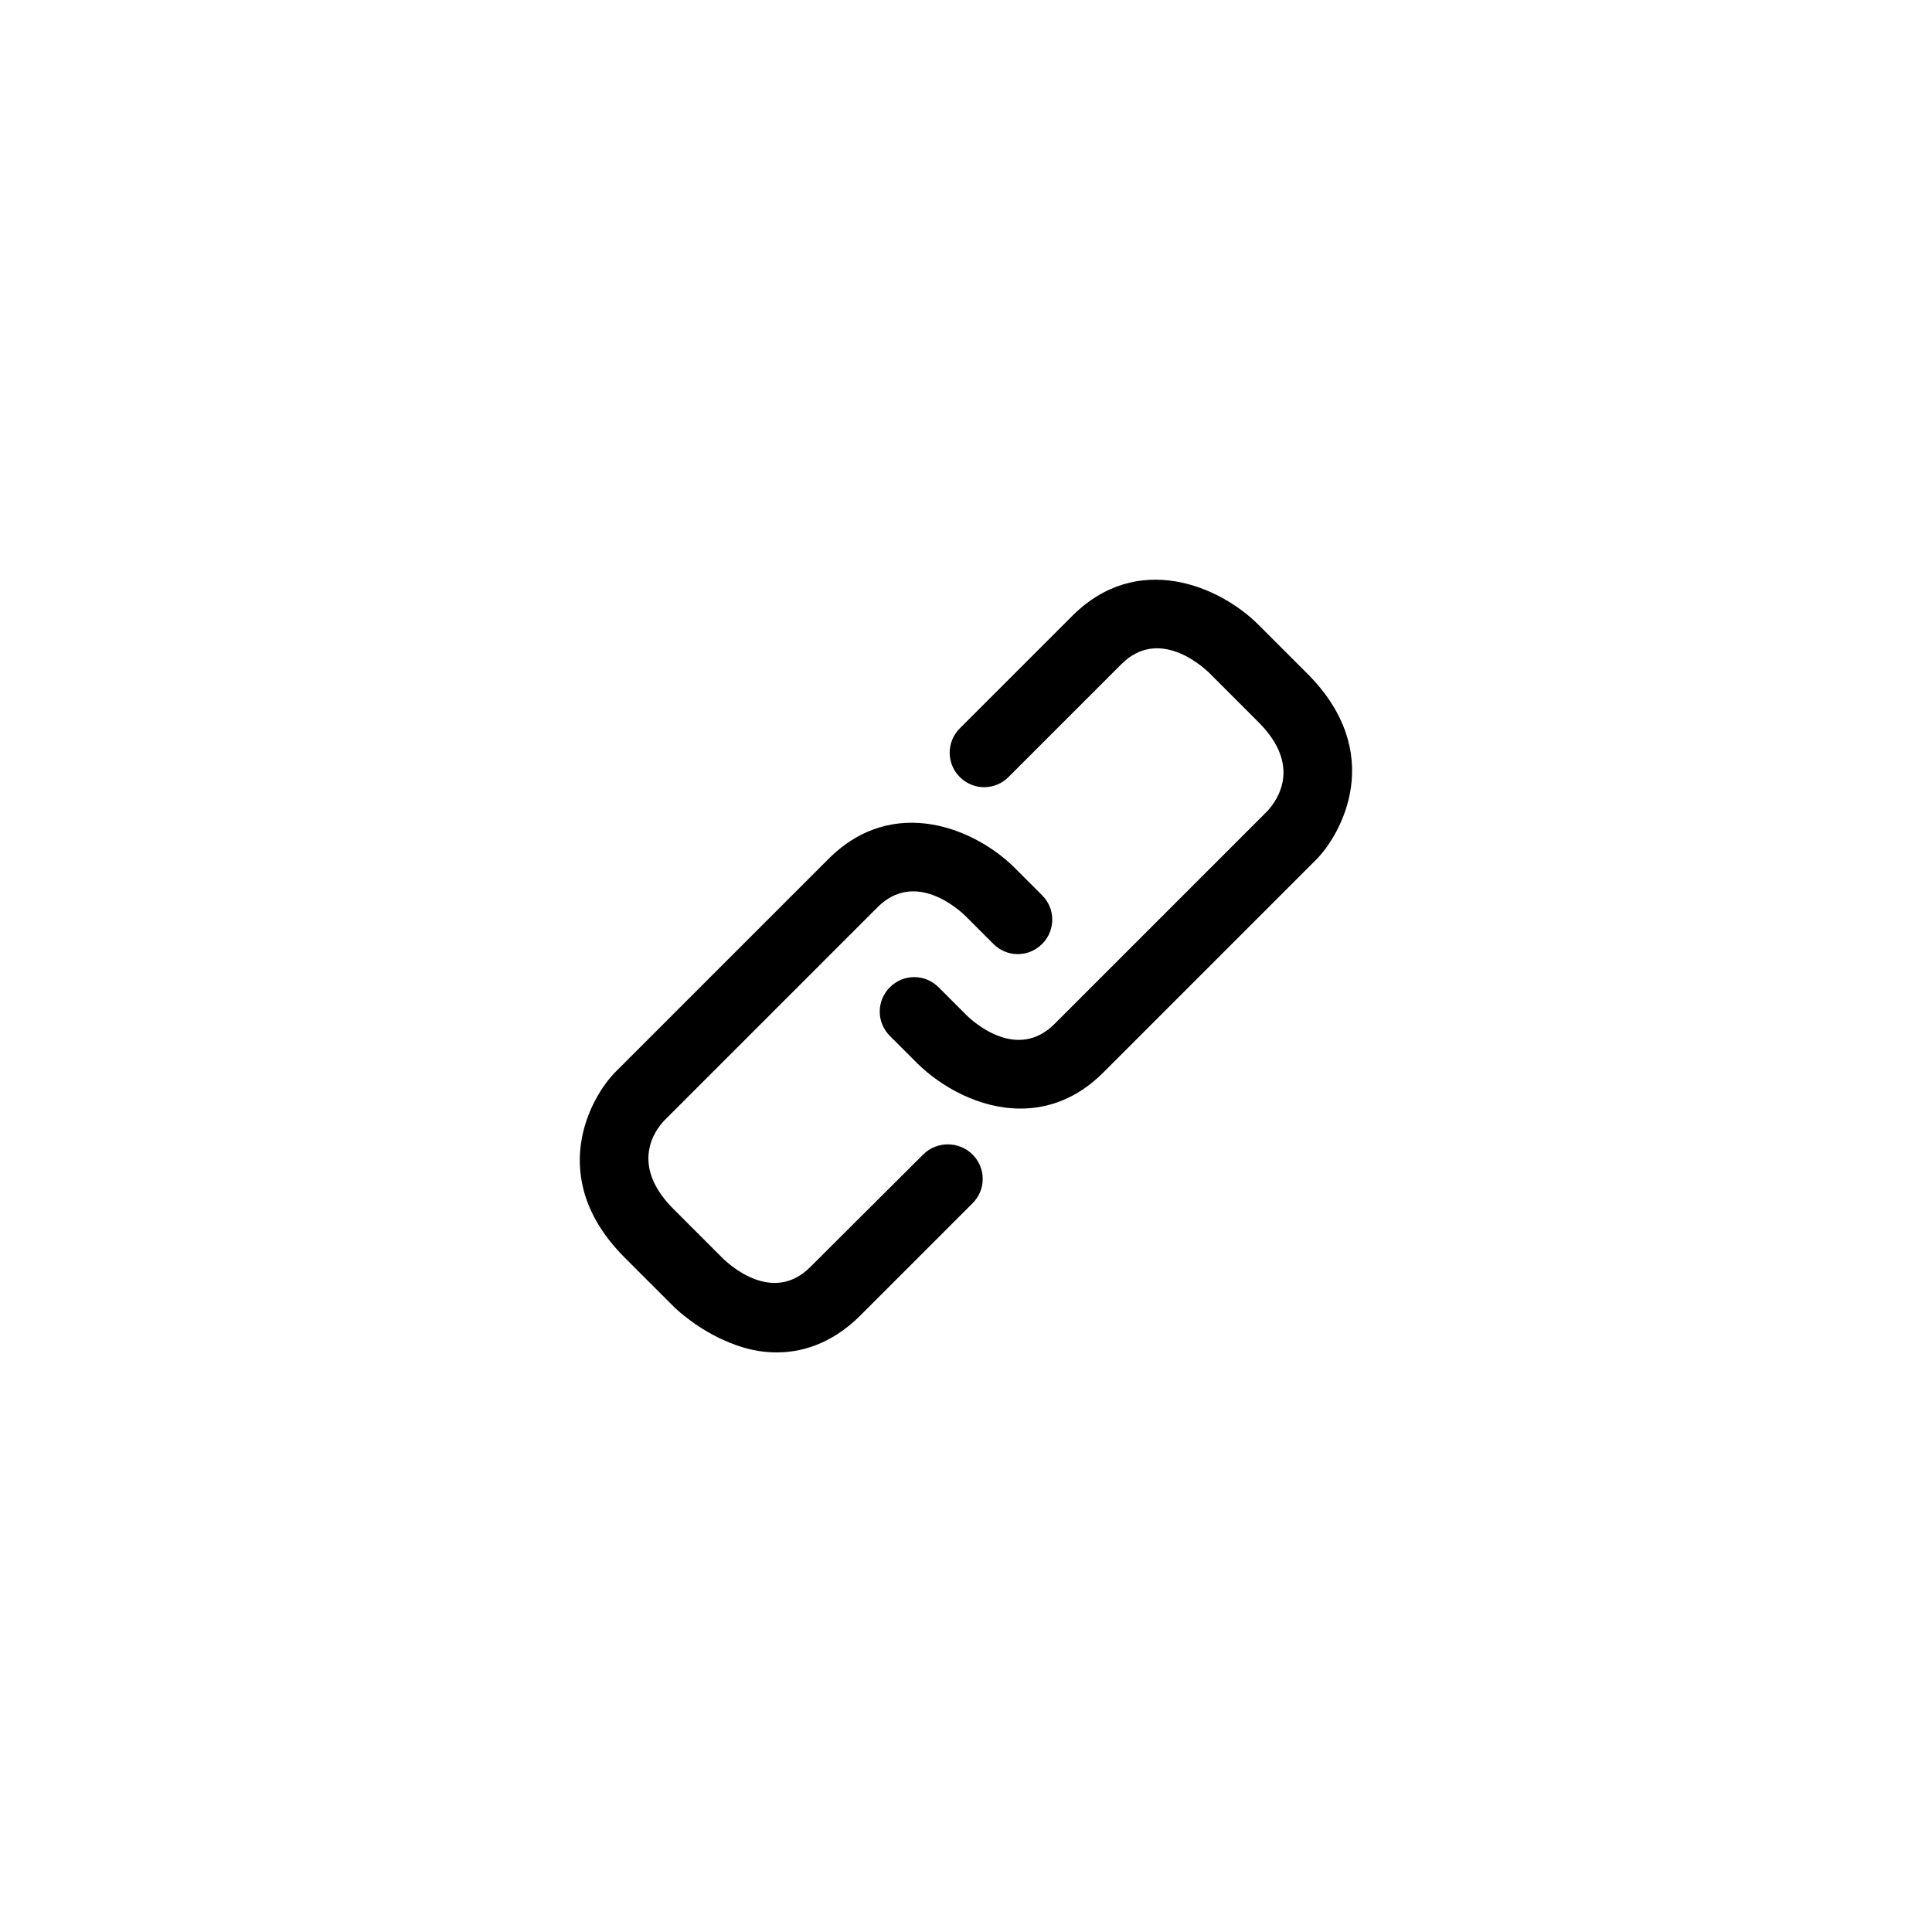 <?xml version="1.0" encoding="utf-8"?>
<!-- Generator: Adobe Illustrator 22.0.1, SVG Export Plug-In . SVG Version: 6.00 Build 0)  -->
<svg version="1.1" xmlns="http://www.w3.org/2000/svg" xmlns:xlink="http://www.w3.org/1999/xlink" x="0px" y="0px"
	 viewBox="0 0 50 50" style="enable-background:new 0 0 50 50;" xml:space="preserve">
<g id="Originals" style="display:none;">
</g>
<g id="Layer_1">
	<g>
		<path d="M33.83,17.43l-1.26-1.26c-1.01-1.01-3.13-1.91-4.81-0.24l-2.92,2.92c-0.35,0.35-0.35,0.91,0,1.26
			c0.35,0.35,0.91,0.35,1.26,0l2.92-2.92c0.96-0.96,2.08,0.03,2.29,0.24l1.26,1.26c1.15,1.15,0.46,2.04,0.24,2.29l-5.52,5.52
			c-0.96,0.96-2.08-0.03-2.29-0.24l-0.71-0.71c-0.35-0.35-0.91-0.35-1.26,0c-0.35,0.35-0.35,0.91,0,1.26l0.71,0.71
			c0.61,0.6,1.6,1.17,2.67,1.17c0.72,0,1.47-0.26,2.14-0.93l5.52-5.52C34.7,21.6,35.9,19.5,33.83,17.43z"/>
		<path d="M23.9,29.87l-2.93,2.92c-0.96,0.96-2.07-0.03-2.28-0.24l-1.26-1.26c-1.15-1.15-0.47-2.05-0.24-2.29l5.52-5.52
			c0.96-0.96,2.08,0.03,2.29,0.24l0.71,0.71c0.35,0.35,0.91,0.35,1.26,0c0.35-0.35,0.35-0.91,0-1.26l-0.71-0.71
			c-1.01-1.01-3.13-1.91-4.81-0.24l-5.52,5.52c-0.64,0.64-1.83,2.74,0.24,4.81l1.26,1.26c0.06,0.06,0.63,0.61,1.46,0.94
			C19.3,34.92,19.7,35,20.1,35c0.79,0,1.52-0.32,2.15-0.94l2.92-2.92c0.35-0.35,0.35-0.91,0-1.26
			C24.82,29.53,24.25,29.53,23.9,29.87z"/>
	</g>
</g>
</svg>
